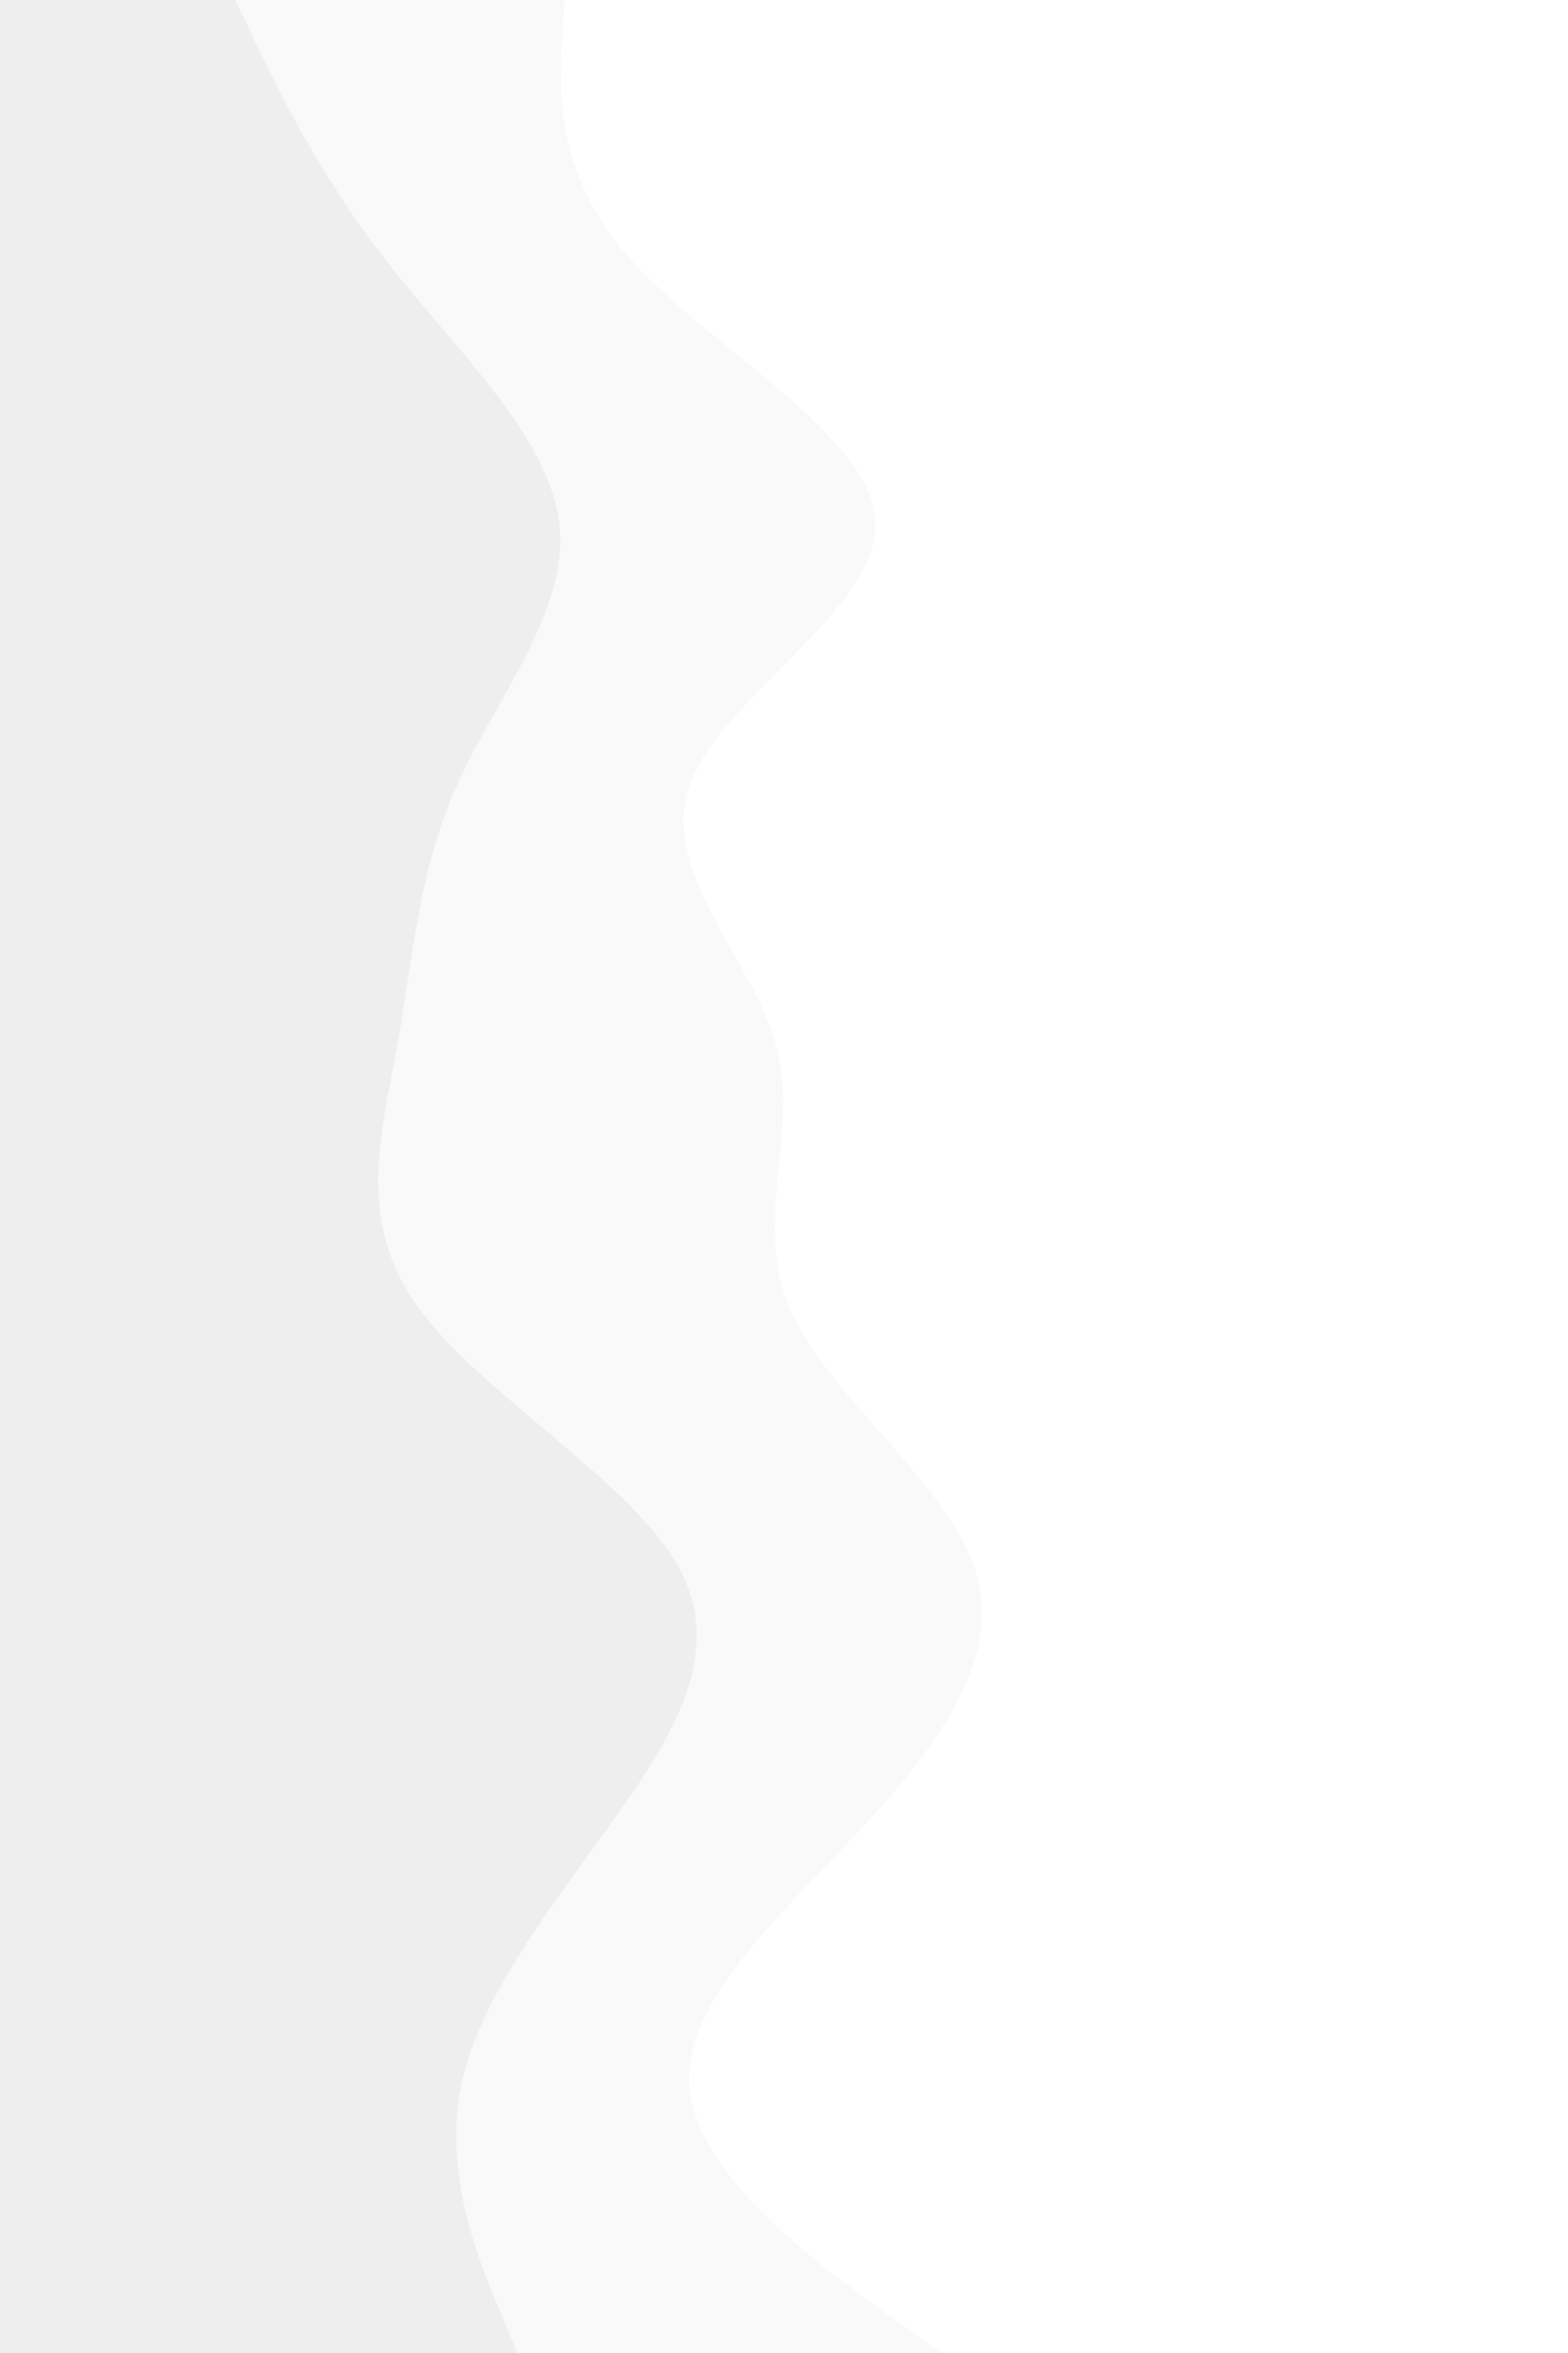 <svg id="visual" viewBox="0 0 600 900" preserveAspectRatio="none" xmlns="http://www.w3.org/2000/svg" xmlns:xlink="http://www.w3.org/1999/xlink" version="1.1"><rect x="0" y="0" width="600" height="900" fill="#333333" stroke="none"/><path d="M503 900L467 883.3C431 866.7 359 833.3 343 800C327 766.7 367 733.3 395 700C423 666.7 439 633.3 431 600C423 566.7 391 533.3 390 500C389 466.7 419 433.3 418 400C417 366.7 385 333.3 388 300C391 266.7 429 233.3 419 200C409 166.7 351 133.3 330 100C309 66.7 325 33.3 333 16.7L341 0L600 0L600 16.7C600 33.3 600 66.7 600 100C600 133.3 600 166.7 600 200C600 233.3 600 266.7 600 300C600 333.3 600 366.7 600 400C600 433.3 600 466.7 600 500C600 533.3 600 566.7 600 600C600 633.3 600 666.7 600 700C600 733.3 600 766.7 600 800C600 833.3 600 866.7 600 883.3L600 900Z" fill="#ffffff"></path><path d="M359 900L336 883.3C313 866.7 267 833.3 263 800C259 766.7 297 733.3 328 700C359 666.7 383 633.3 372 600C361 566.7 315 533.3 301 500C287 466.7 305 433.3 296 400C287 366.7 251 333.3 263 300C275 266.7 335 233.3 334 200C333 166.7 271 133.3 241 100C211 66.7 213 33.3 214 16.7L215 0L342 0L334 16.7C326 33.3 310 66.7 331 100C352 133.3 410 166.7 420 200C430 233.3 392 266.7 389 300C386 333.3 418 366.7 419 400C420 433.3 390 466.7 391 500C392 533.3 424 566.7 432 600C440 633.3 424 666.7 396 700C368 733.3 328 766.7 344 800C360 833.3 432 866.7 468 883.3L504 900Z" fill="#ffffff"></path><path d="M197 900L190 883.3C183 866.7 169 833.3 175 800C181 766.7 207 733.3 231 700C255 666.7 277 633.3 259 600C241 566.7 183 533.3 159 500C135 466.7 145 433.3 151 400C157 366.7 159 333.3 174 300C189 266.7 217 233.3 213 200C209 166.7 173 133.3 147 100C121 66.7 105 33.3 97 16.7L89 0L216 0L215 16.7C214 33.3 212 66.7 242 100C272 133.3 334 166.7 335 200C336 233.3 276 266.7 264 300C252 333.3 288 366.7 297 400C306 433.3 288 466.7 302 500C316 533.3 362 566.7 373 600C384 633.3 360 666.7 329 700C298 733.3 260 766.7 264 800C268 833.3 314 866.7 337 883.3L360 900Z" fill="#f9f9f9"></path><path d="M0 900L0 883.3C0 866.7 0 833.3 0 800C0 766.7 0 733.3 0 700C0 666.7 0 633.3 0 600C0 566.7 0 533.3 0 500C0 466.7 0 433.3 0 400C0 366.7 0 333.3 0 300C0 266.7 0 233.3 0 200C0 166.7 0 133.3 0 100C0 66.7 0 33.3 0 16.7L0 0L90 0L98 16.7C106 33.3 122 66.7 148 100C174 133.3 210 166.7 214 200C218 233.3 190 266.7 175 300C160 333.3 158 366.7 152 400C146 433.3 136 466.7 160 500C184 533.3 242 566.7 260 600C278 633.3 256 666.7 232 700C208 733.3 182 766.7 176 800C170 833.3 184 866.7 191 883.3L198 900Z" fill="#eeeeee"></path></svg>